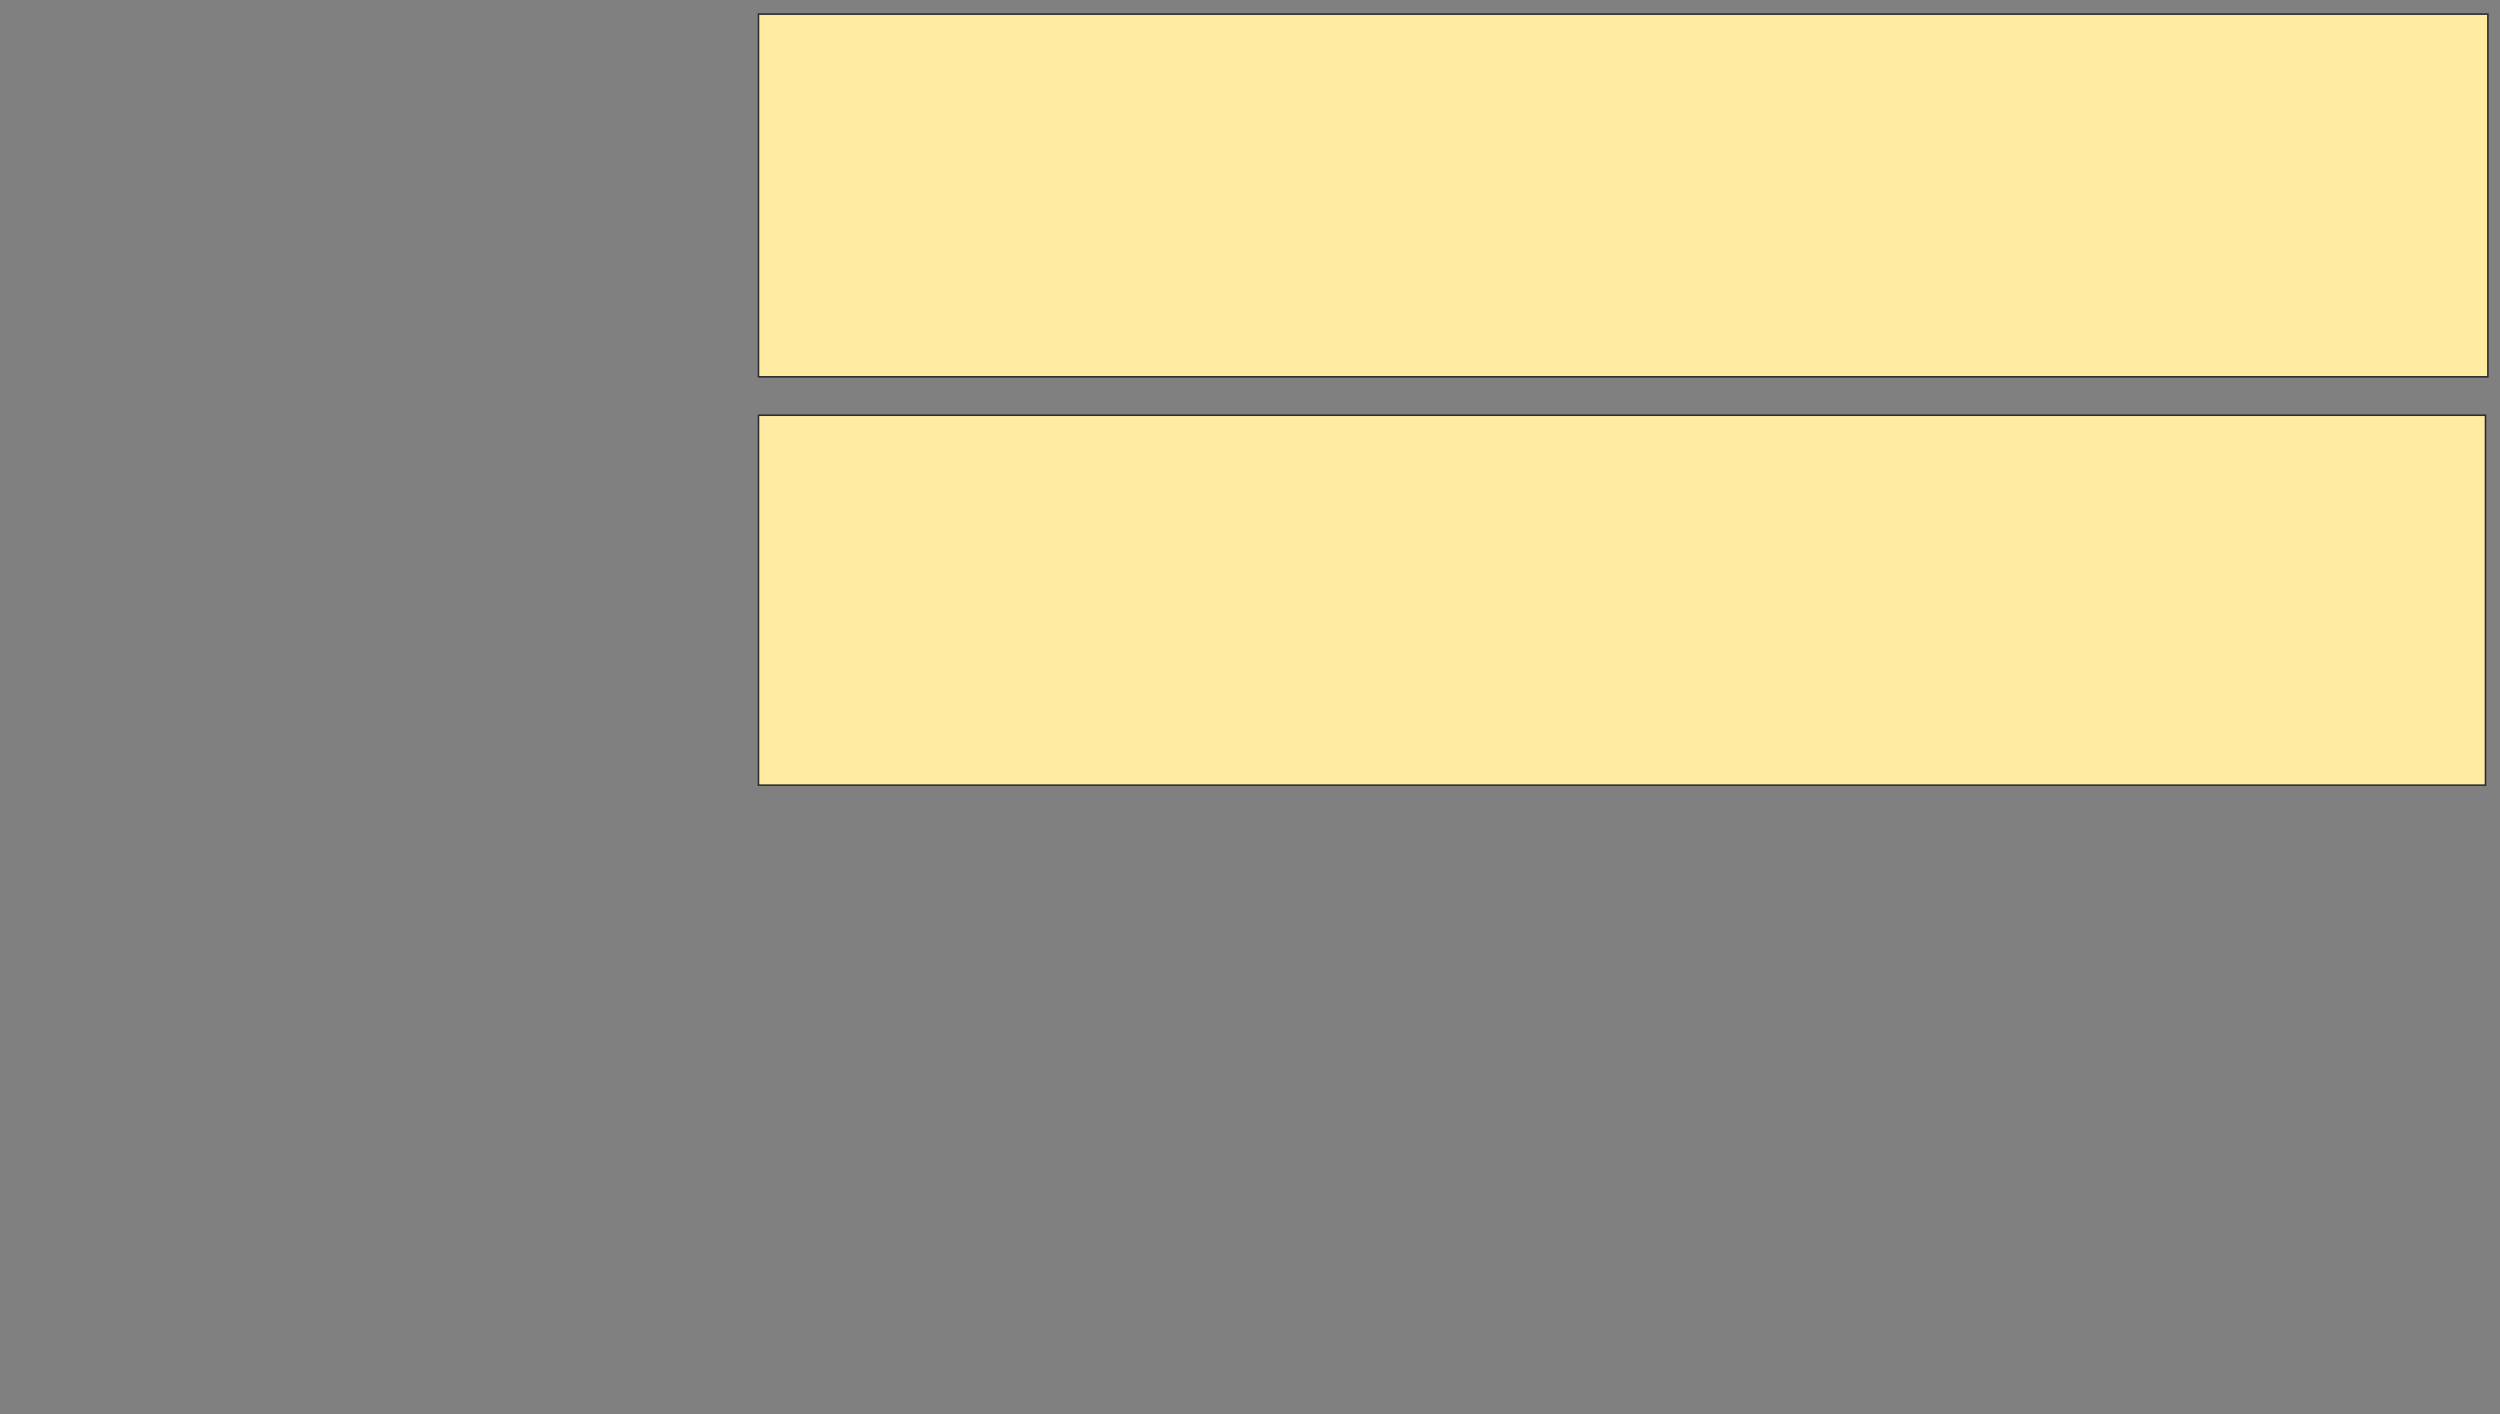 <svg xmlns="http://www.w3.org/2000/svg" width="1577" height="892">
 <rect width="100%" height="100%" fill="#808080" stroke="none"/>
 <!-- Created with Image Occlusion Enhanced -->
 <g>
  <title>Labels</title>
 </g>
 <g>
  <title>Masks</title>
  <rect id="5574b9d82d5b4389b38b876d6f034970-ao-1" height="228.788" width="1090.909" y="8.909" x="478.455" stroke="#2D2D2D" fill="#FFEBA2"/>
  <rect id="5574b9d82d5b4389b38b876d6f034970-ao-2" height="233.333" width="1089.394" y="261.939" x="478.455" stroke="#2D2D2D" fill="#FFEBA2"/>
  
 </g>
</svg>